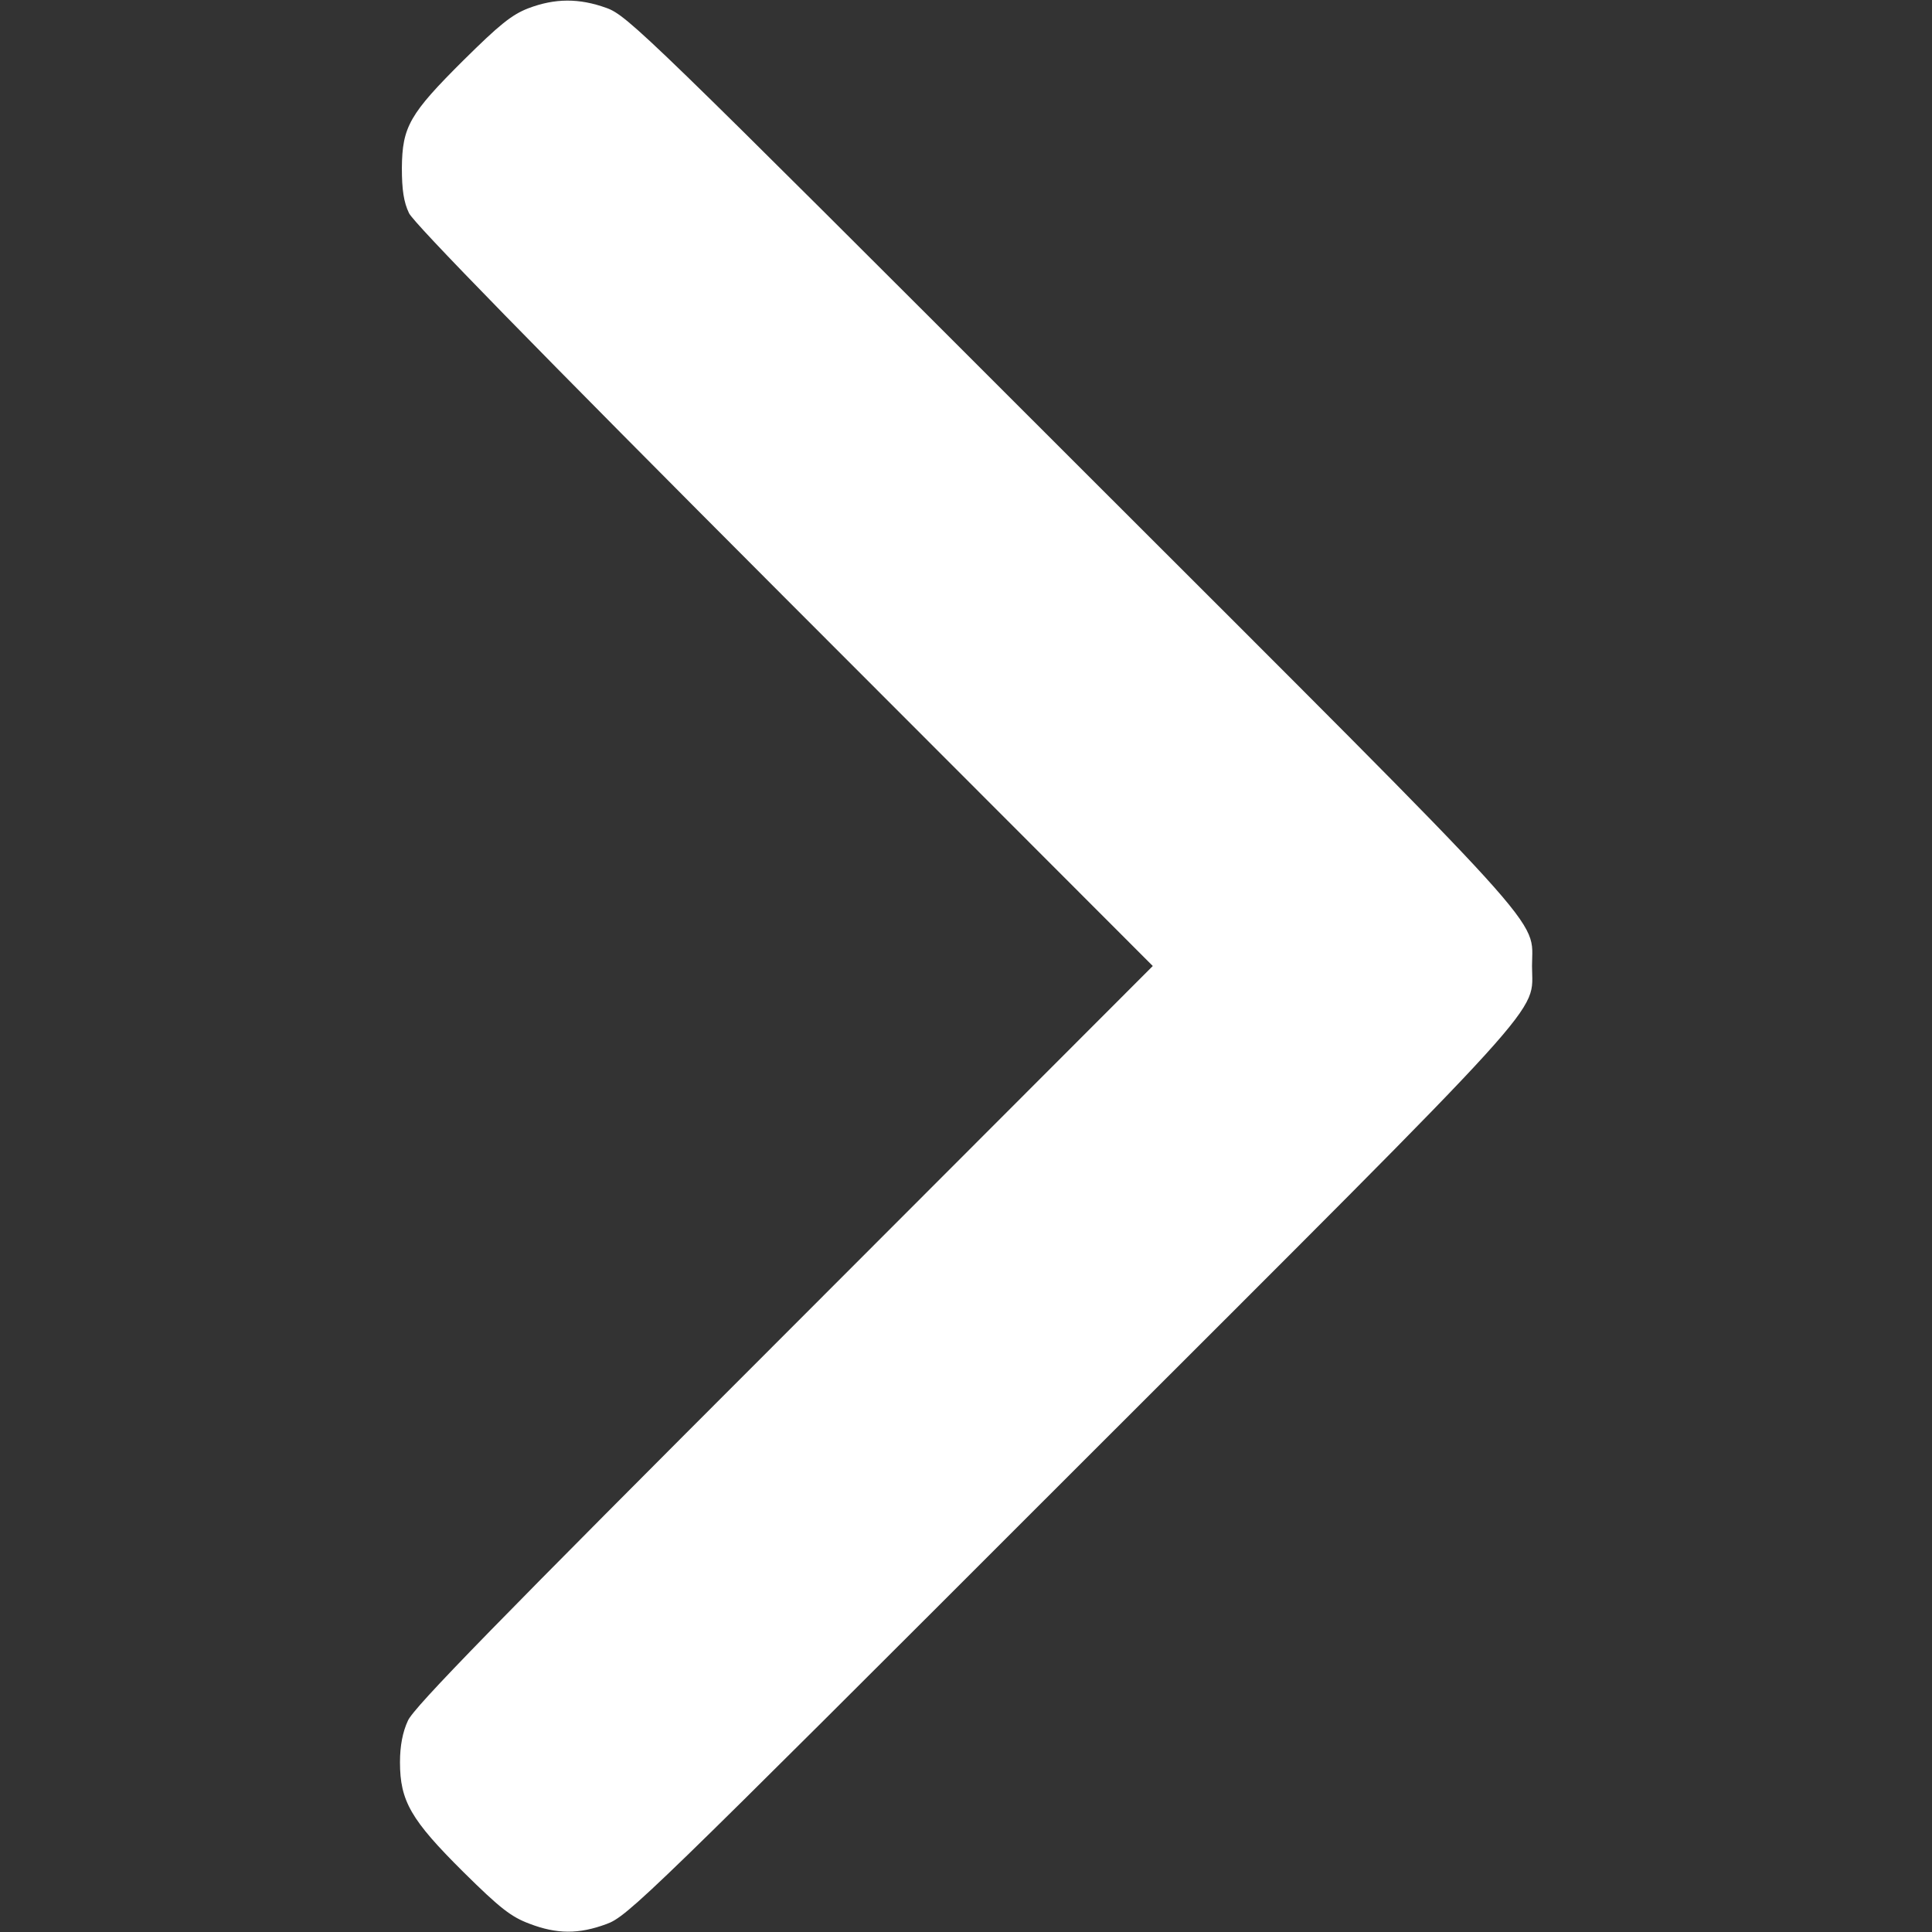<?xml version="1.0" encoding="utf-8"?>
<!-- Generator: Adobe Illustrator 25.2.1, SVG Export Plug-In . SVG Version: 6.00 Build 0)  -->
<svg version="1.1" id="Capa_1" xmlns="http://www.w3.org/2000/svg" xmlns:xlink="http://www.w3.org/1999/xlink" x="0px" y="0px"
	 viewBox="0 0 512 512" style="enable-background:new 0 0 512 512;" xml:space="preserve">
<rect x="0" y="0" width="512" height="512" fill="#333333" stroke="none"/>
<style type="text/css">
	.st0{fill:#FFFFFF;}
</style>
<g transform="translate(0,512) scale(0.1,-0.1)">
	<path class="st0" d="M1400,5098c-44-17-77-44-171-137c-144-143-163-177-164-286c0-58,5-91,19-120c13-27,333-355,995-1018l976-977
		l-977-978c-760-760-982-987-997-1022c-14-30-21-67-21-110c0-103,29-153,168-291c98-97,127-119,175-137c73-28,131-28,204-1
		c56,20,108,71,1230,1193c1297,1296,1223,1214,1223,1346s74,50-1223,1346C1714,5029,1663,5079,1607,5099
		C1535,5125,1471,5125,1400,5098z"/>
</g>
</svg>
